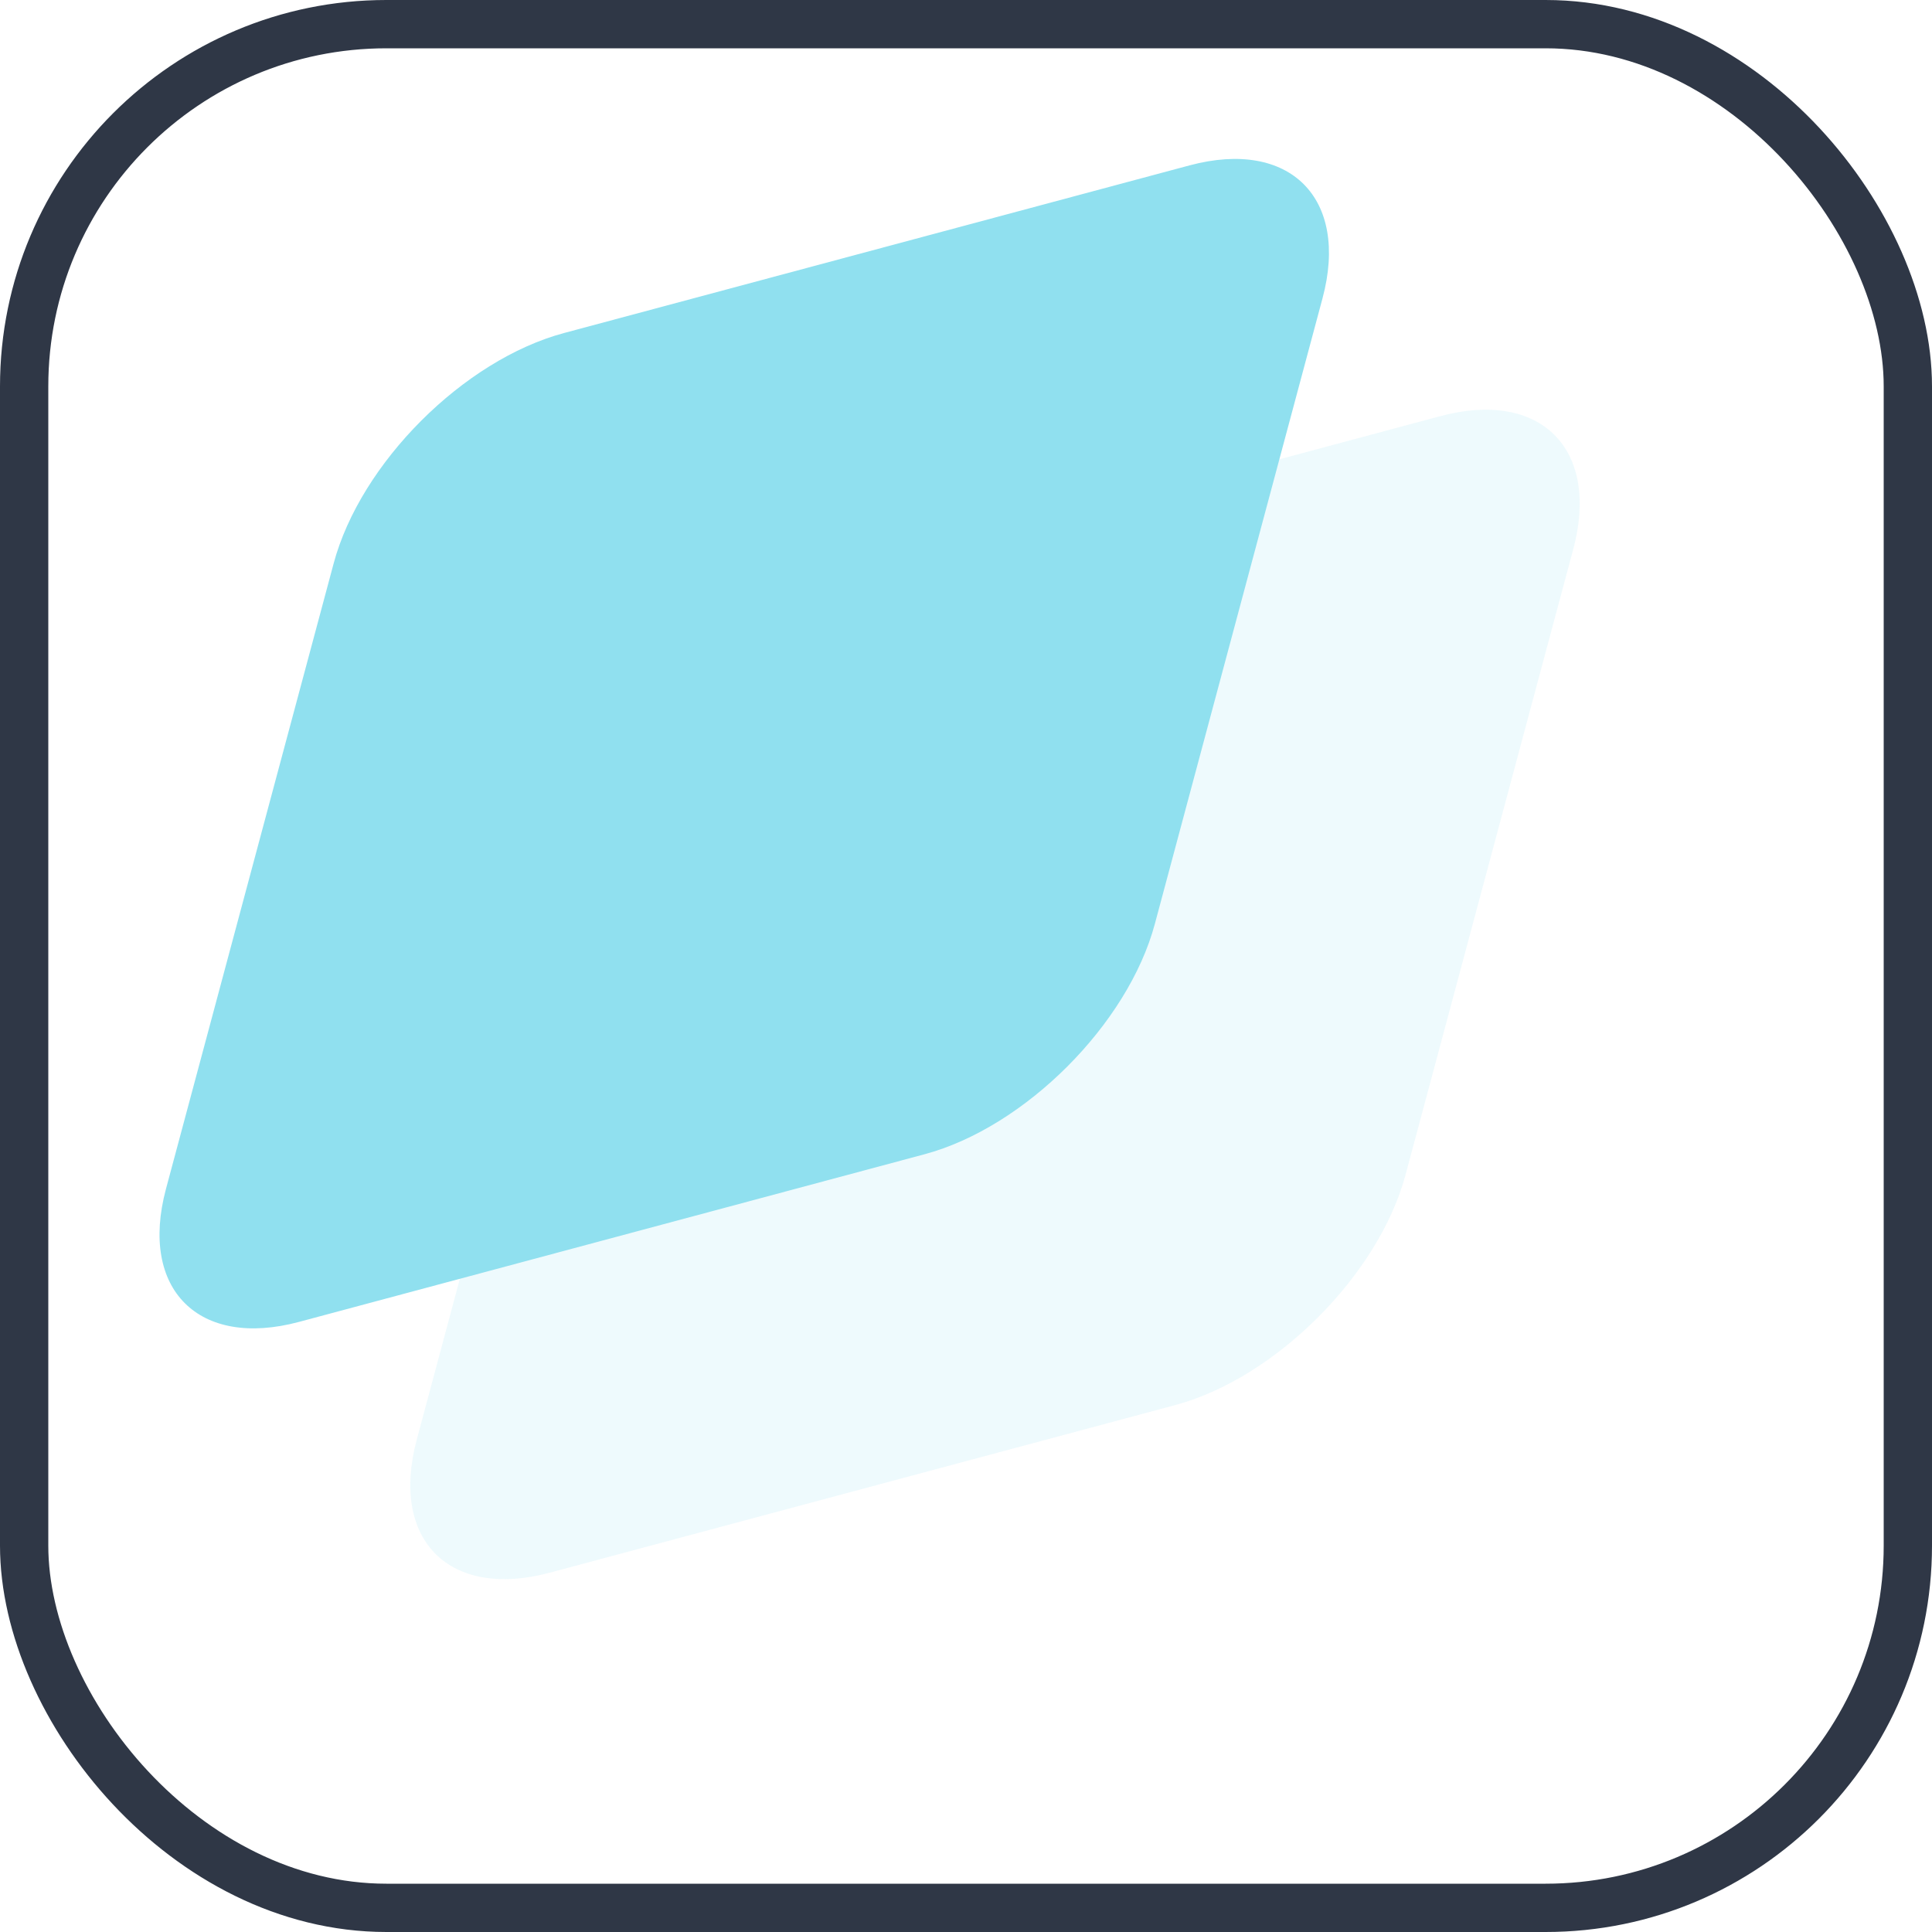 <svg width="40" height="40" viewBox="0 0 40 40" fill="none" xmlns="http://www.w3.org/2000/svg">
<rect x="0.5" y="0.5" width="39" height="39" rx="7.5" stroke="#2F3746"/>
<g clip-path="url(#clip0_0_186)">
<path opacity="0.16" d="M12.098 16.857C12.656 14.779 14.792 12.644 16.869 12.087L29.82 8.616C31.896 8.06 33.129 9.293 32.573 11.369L29.101 24.32C28.544 26.398 26.408 28.533 24.331 29.091L11.381 32.561C9.304 33.117 8.072 31.885 8.628 29.808L12.098 16.857Z" fill="#90E0EF"/>
<path d="M6.908 11.665C7.464 9.587 9.599 7.452 11.677 6.895L24.628 3.424C26.704 2.868 27.938 4.101 27.381 6.177L23.91 19.128C23.353 21.206 21.218 23.341 19.14 23.898L6.189 27.369C4.112 27.925 2.88 26.692 3.436 24.616L6.908 11.665Z" fill="#90E0EF"/>
</g>
<defs>
<clipPath id="clip0_0_186">
<rect width="29.79" height="29.79" fill="white" transform="translate(3.109 3.1)"/>
</clipPath>
</defs>
</svg>
